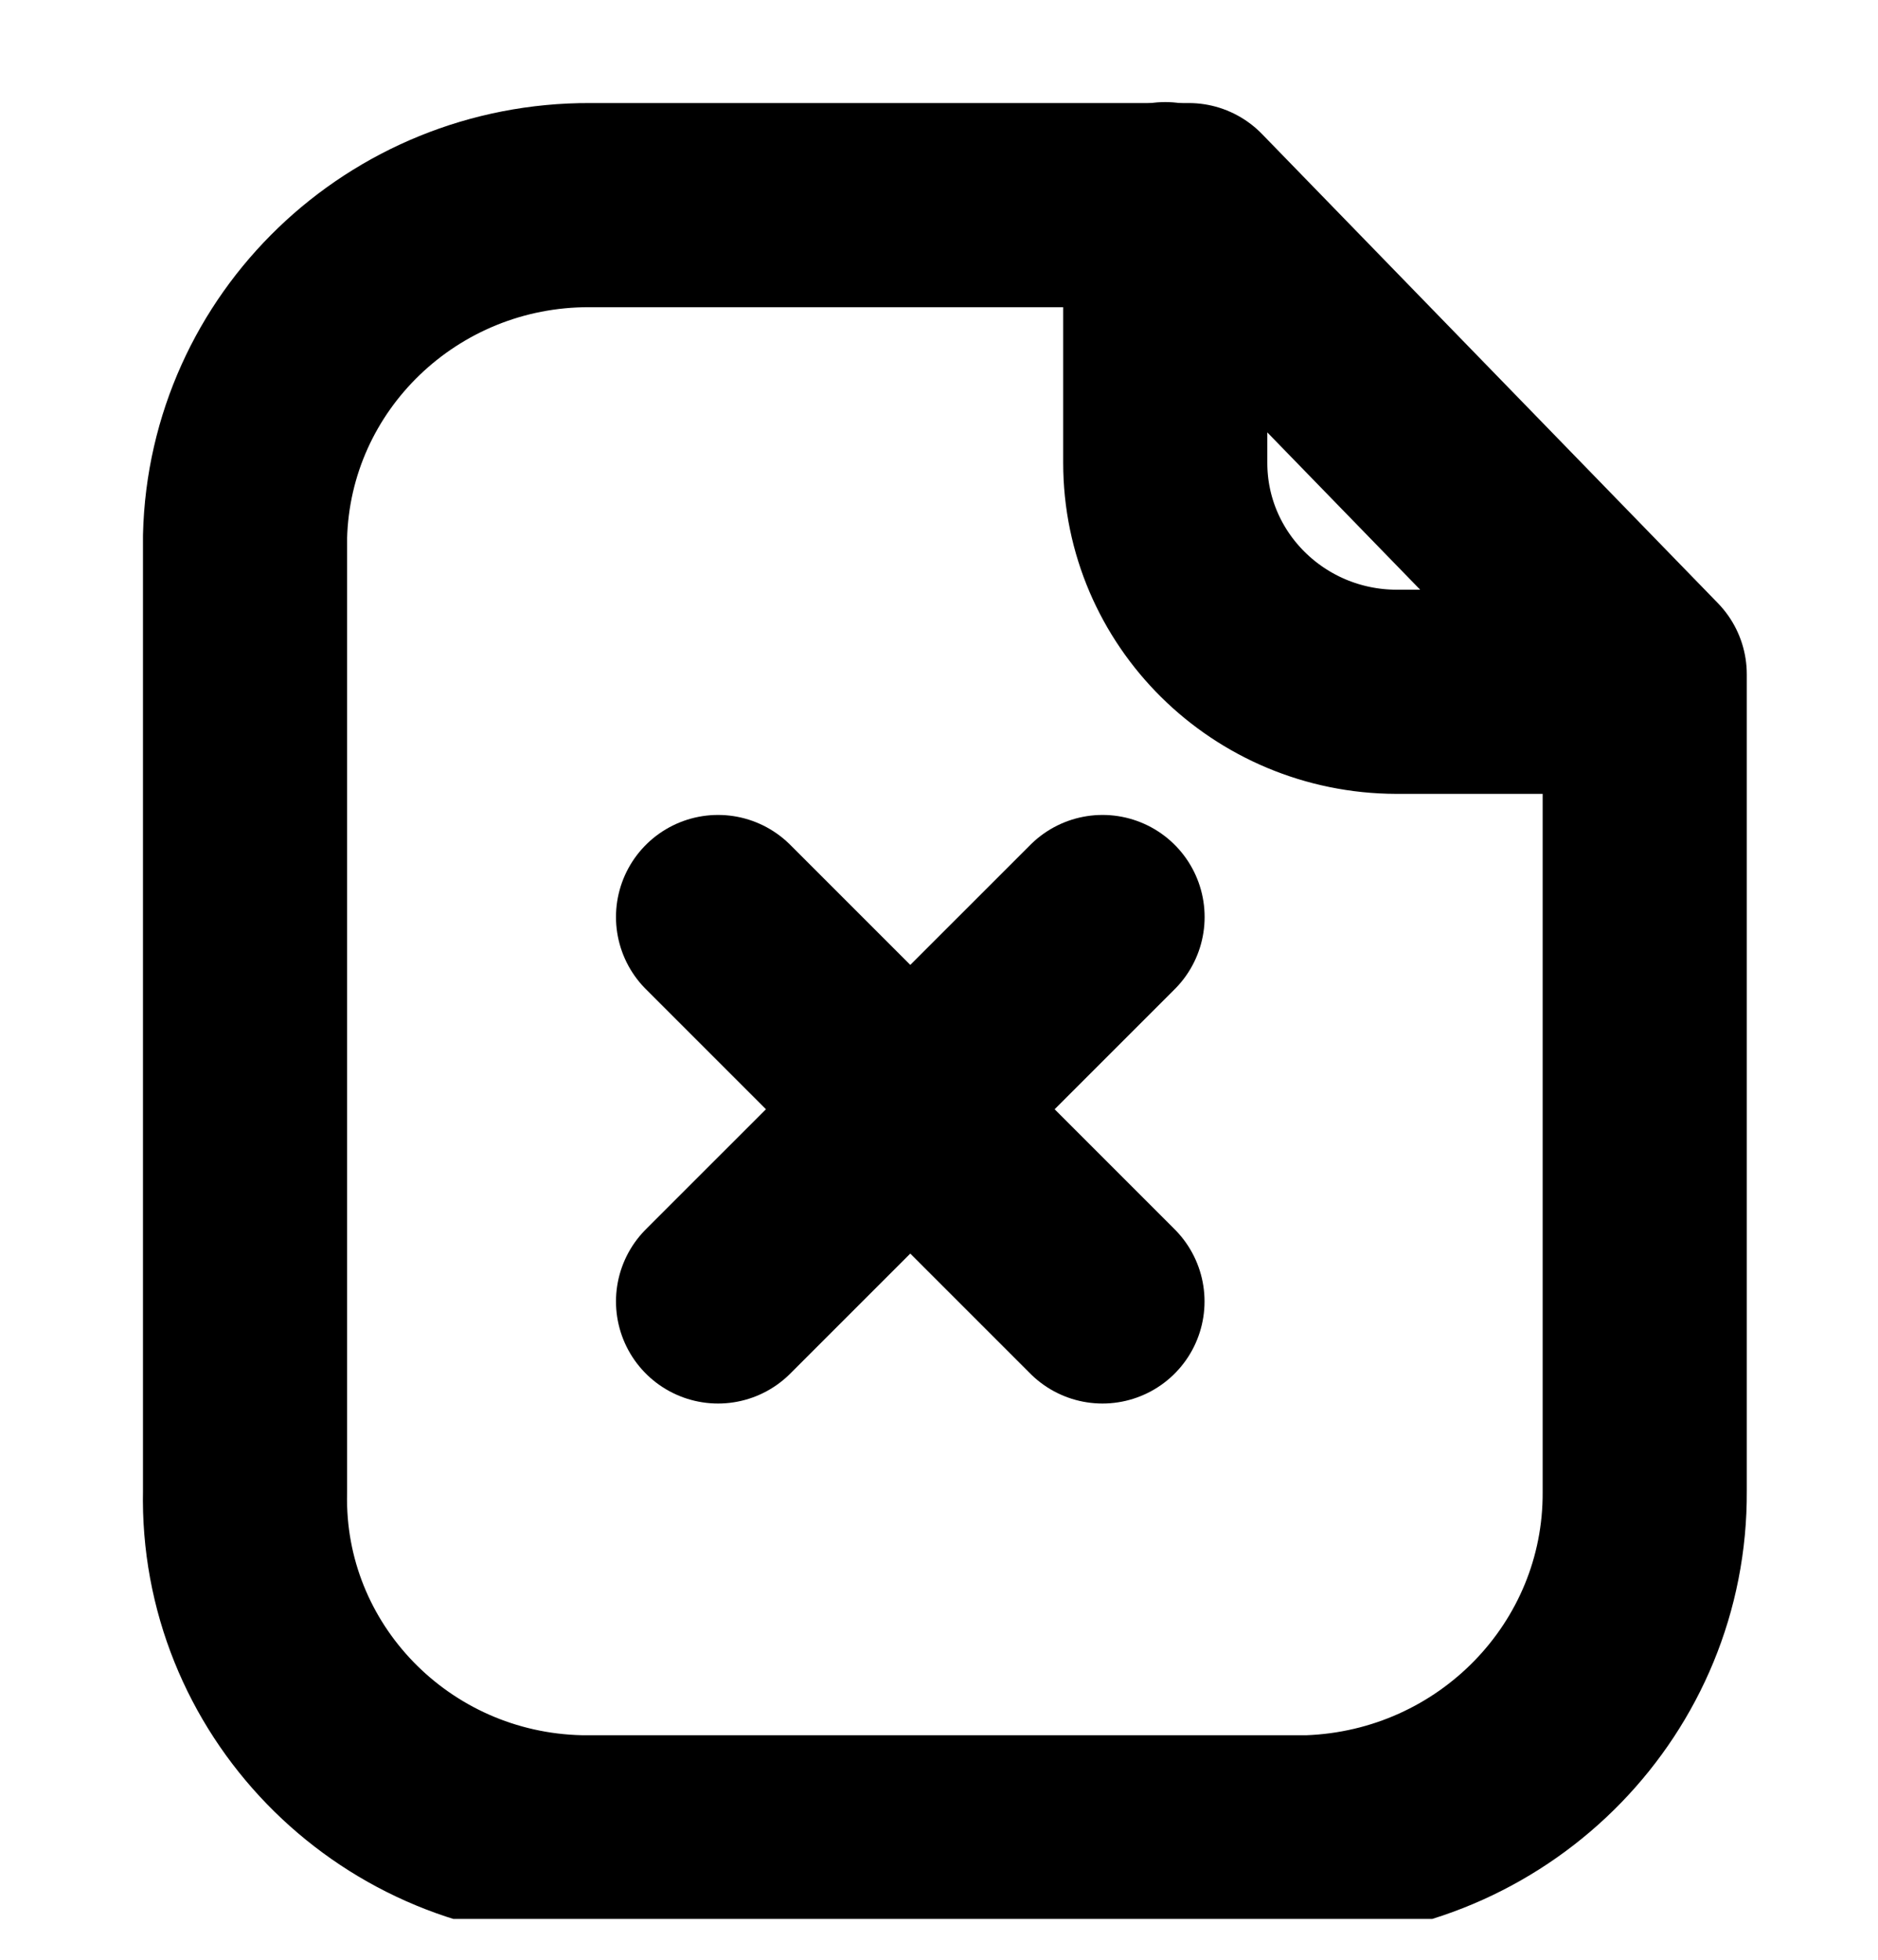 <svg width="23" height="24" viewBox="0 0 23 24" fill="none" xmlns="http://www.w3.org/2000/svg">
<g clip-path="url(#clip0_21261_6841)">
<path fill-rule="evenodd" clip-rule="evenodd" d="M14.559 2.512H7.227C4.934 2.503 3.056 4.308 3.001 6.573V18.266C2.951 20.555 4.79 22.451 7.106 22.5C7.147 22.5 7.187 22.501 7.227 22.5H16.032C18.335 22.419 20.156 20.544 20.143 18.266V8.258L14.559 2.512Z" stroke="black" stroke-width="2.5" stroke-linecap="round" stroke-linejoin="round"/>
<path d="M14.271 2.5V5.668C14.271 7.215 15.538 8.468 17.103 8.472H20.139" stroke="black" stroke-width="2.5" stroke-linecap="round" stroke-linejoin="round"/>
<path d="M13.503 11.23L8.794 15.938" stroke="black" stroke-width="2.5" stroke-linecap="round" stroke-linejoin="round"/>
<path d="M8.794 11.23L13.502 15.938" stroke="black" stroke-width="2.5" stroke-linecap="round" stroke-linejoin="round"/>
</g>
<defs>
<clipPath id="clip0_21261_6841">
<rect width="23" height="23" fill="white" transform="translate(0 0.5)"/>
</clipPath>
</defs>
</svg>
